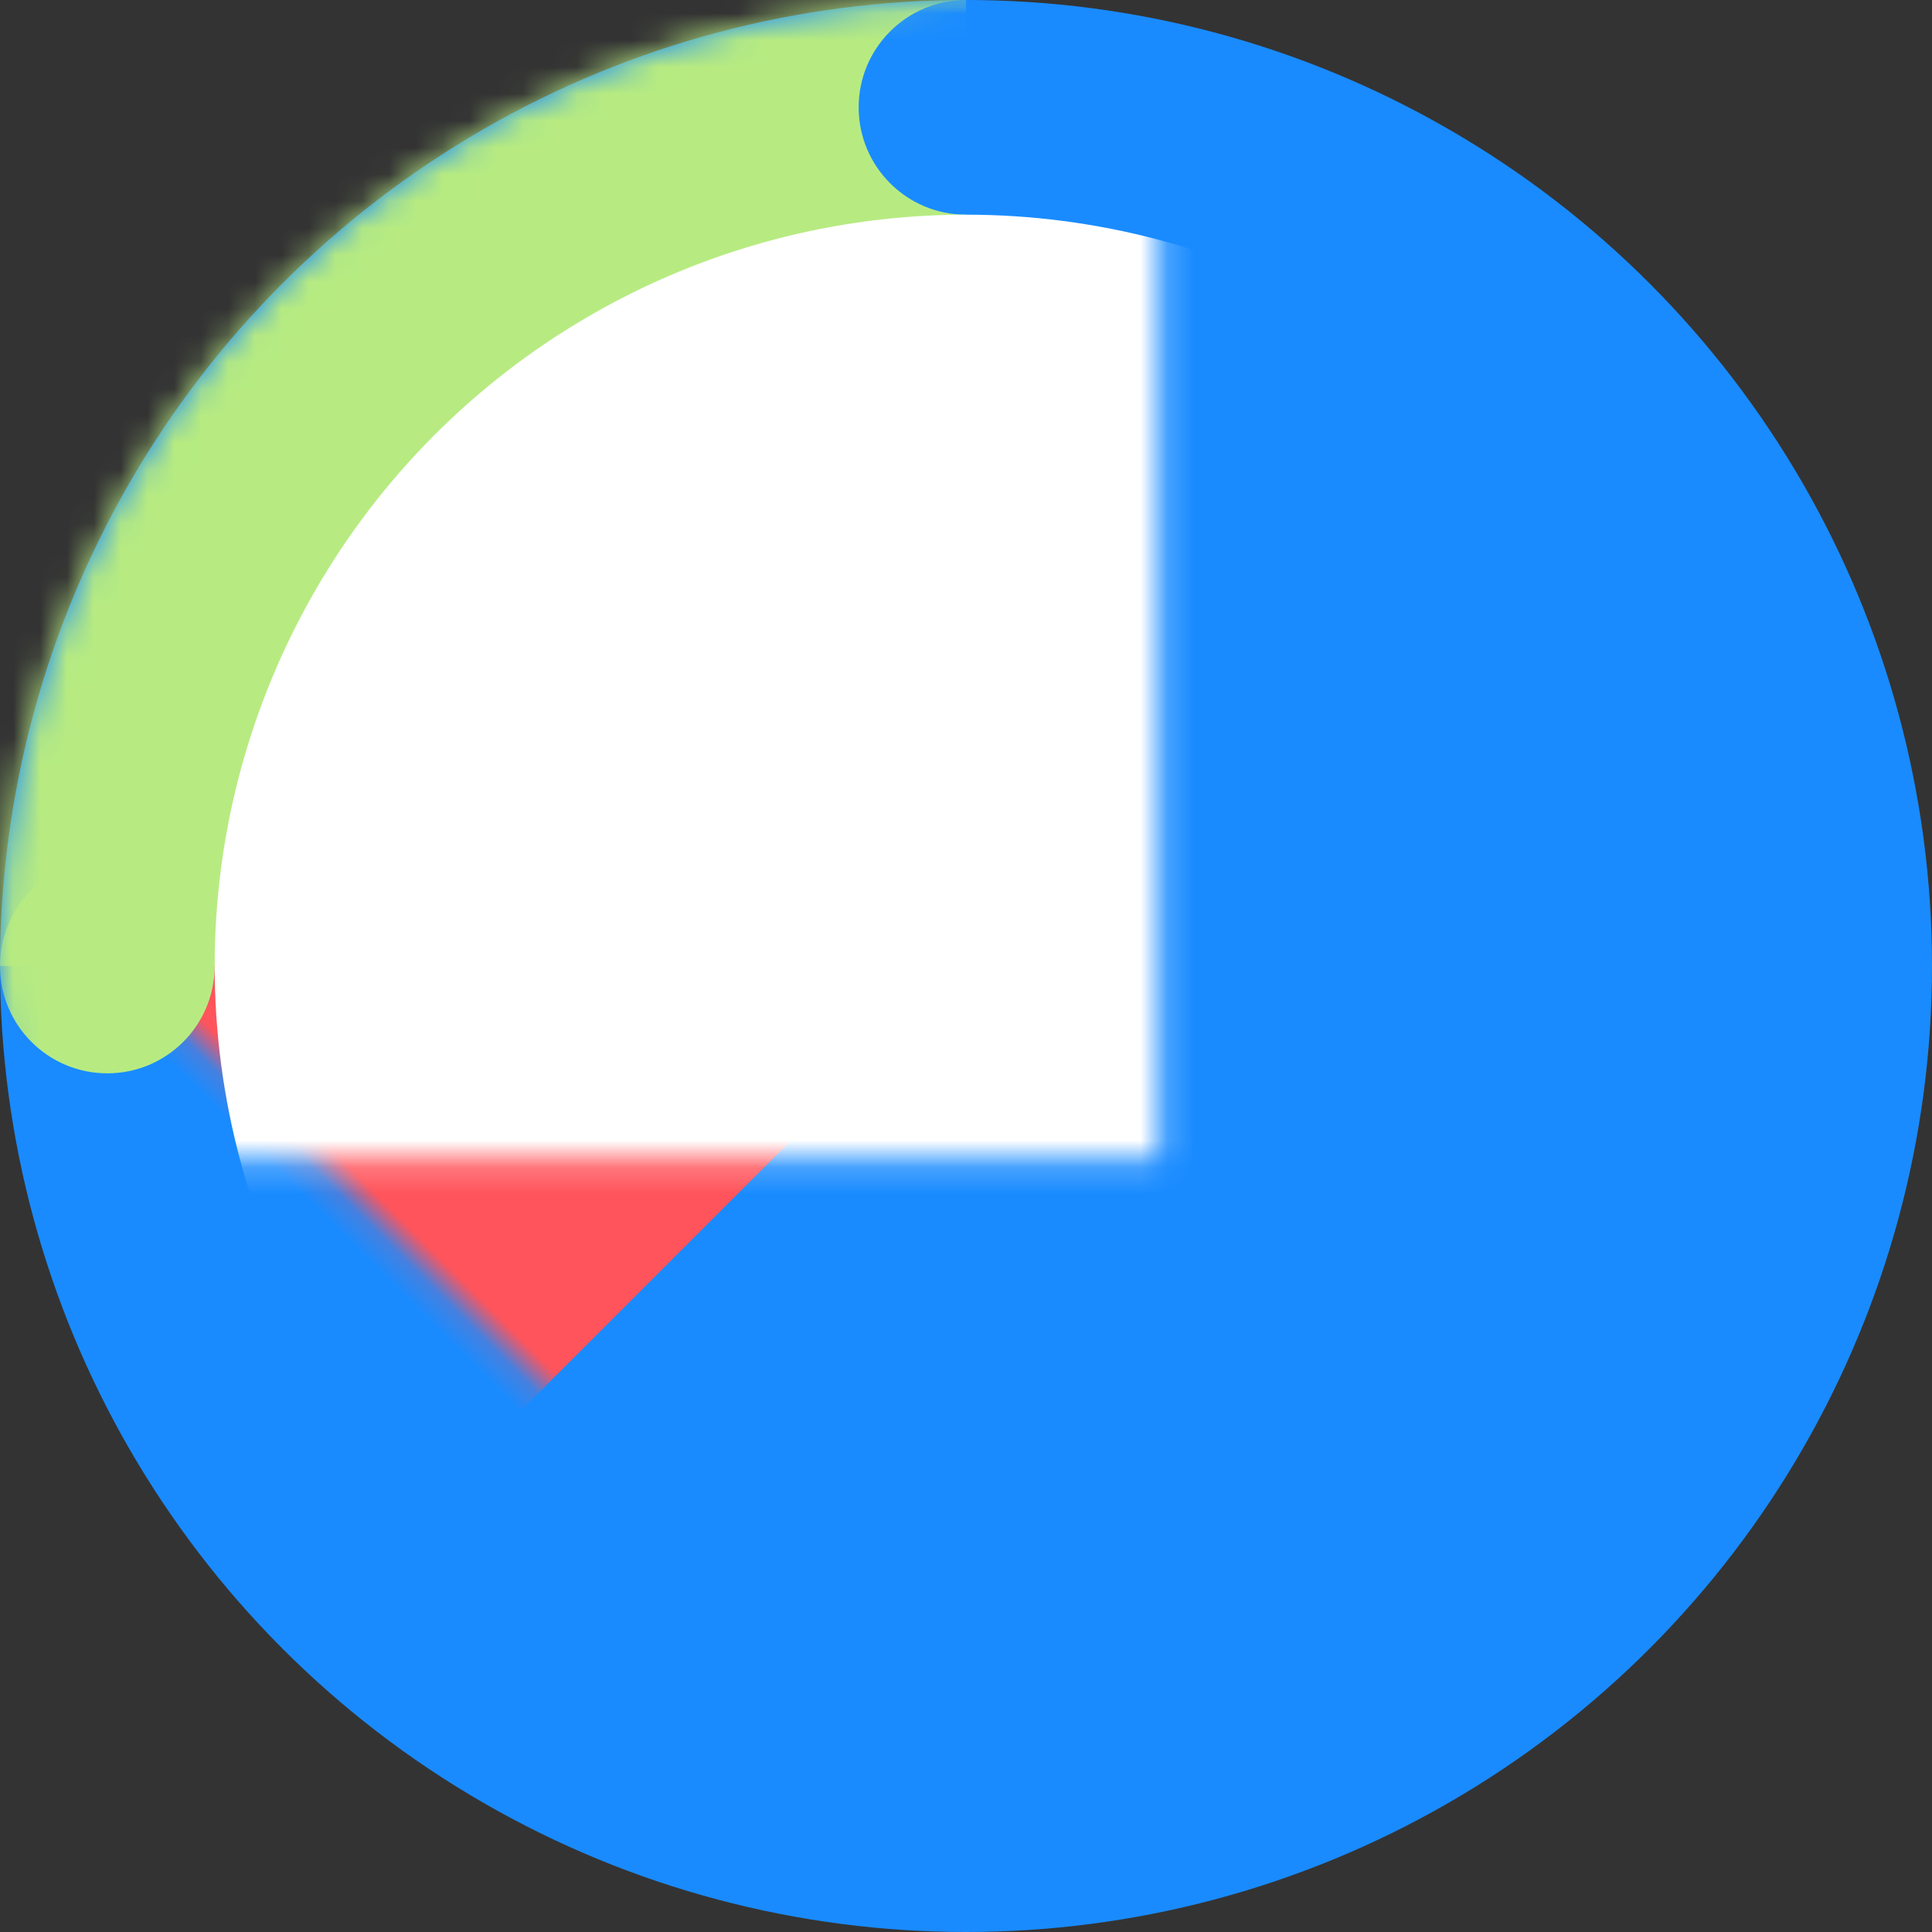 <?xml version="1.0" encoding="UTF-8"?>
<svg width="72px" height="72px" viewBox="0 0 72 72" version="1.1" xmlns="http://www.w3.org/2000/svg" xmlns:xlink="http://www.w3.org/1999/xlink">
    <rect x="0" y="0" width="72" height="72" fill="#333333" stroke="none"/>
    <!-- Generator: Sketch 50.2 (55047) - http://www.bohemiancoding.com/sketch -->
    <title>Group 2</title>
    <desc>Created with Sketch.</desc>
    <defs>
        <circle id="path-1" cx="36" cy="36" r="36"></circle>
    </defs>
    <g id="Page-1" stroke="none" stroke-width="1" fill="none" fill-rule="evenodd">
        <g id="Artboard" transform="translate(-83, -249)">
            <g id="Group-2" transform="translate(83, 249)">
                <mask id="mask-2" fill="white">
                    <use xlink:href="#path-1"></use>
                </mask>
                <use id="Oval" fill="#198BFF" xlink:href="#path-1"></use>
                <rect id="Rectangle-10" fill="#B7EB81" mask="url(#mask-2)" x="0" y="0" width="36" height="36"></rect>
                <path d="M21.155,48.927 C23.364,48.927 25.155,50.718 25.155,52.927 C25.155,55.136 23.364,56.927 21.155,56.927 L21.155,71.839 L-4.301,46.383 L21.155,20.927 L21.155,48.927 Z" id="Combined-Shape" fill="#FF545B" mask="url(#mask-2)" transform="translate(10.427, 46.383) rotate(-315) translate(-10.427, -46.383) "></path>
                <circle id="Oval-3" fill="#198BFF" mask="url(#mask-2)" cx="36" cy="4" r="4"></circle>
                <circle id="Oval-3-Copy" fill="#B7EB81" mask="url(#mask-2)" cx="4" cy="36" r="4"></circle>
                <circle id="Oval-2" fill="#FFFFFF" mask="url(#mask-2)" cx="36" cy="36" r="28"></circle>
            </g>
        </g>
    </g>
</svg>